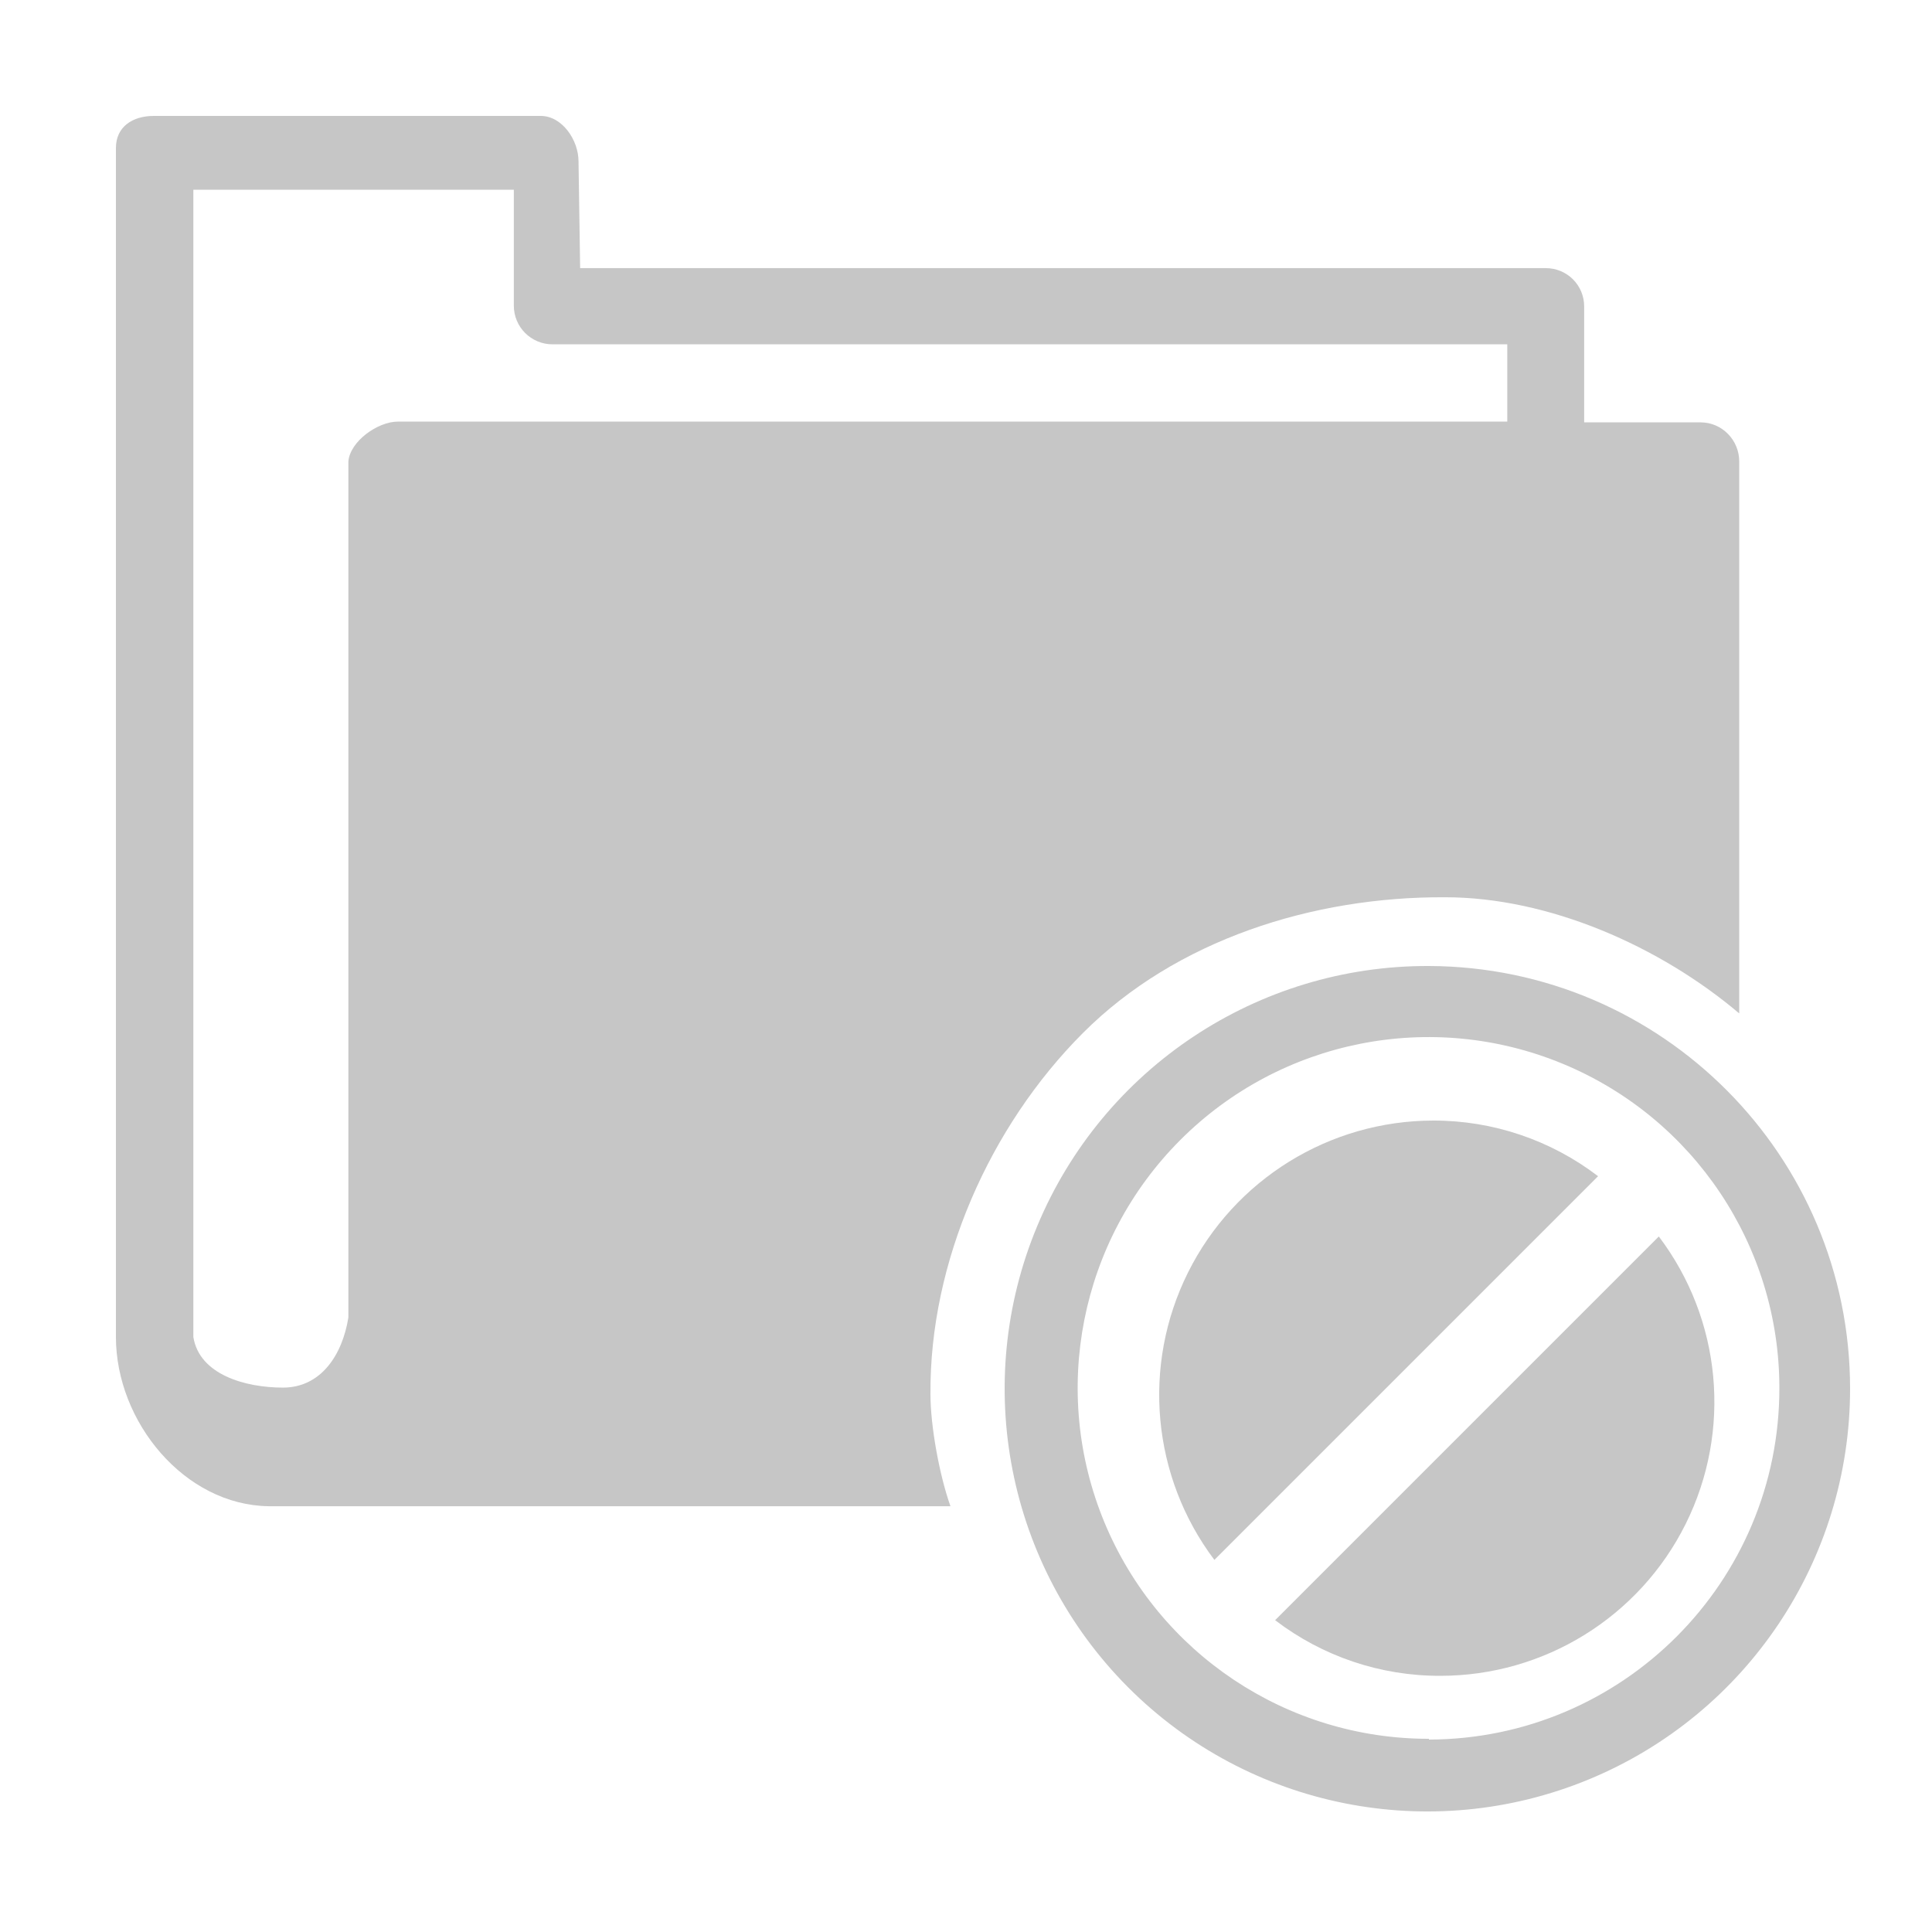 <?xml version="1.0" encoding="UTF-8"?>
<svg width="50px" height="50px" viewBox="0 0 50 50" version="1.1" xmlns="http://www.w3.org/2000/svg" xmlns:xlink="http://www.w3.org/1999/xlink">
    <!-- Generator: Sketch 50.2 (55047) - http://www.bohemiancoding.com/sketch -->
    <title>en_no-projects</title>
    <desc>Created with Sketch.</desc>
    <defs></defs>
    <g id="en_no-projects" stroke="none" stroke-width="1" fill="none" fill-rule="evenodd">
        <g id="Group" transform="translate(3, 3)" fill="#C6C6C6" fill-rule="nonzero">
            <path d="M34.098,26 C31.406,26.001 28.947,27.523 27.746,29.931 C26.545,32.34 26.809,35.22 28.428,37.37 L38.358,27.44 C37.135,26.505 35.637,25.998 34.098,26 Z" id="Shape"></path>
            <path d="M39.93,29 L30,38.93 C31.226,39.868 32.727,40.374 34.27,40.37 C36.963,40.373 39.425,38.85 40.625,36.44 C41.825,34.029 41.556,31.147 39.93,29 Z" id="Shape"></path>
            <path d="M33.98,22 C29.552,21.984 25.551,24.639 23.845,28.726 C22.139,32.812 23.065,37.524 26.19,40.662 C29.316,43.799 34.025,44.742 38.118,43.051 C42.21,41.36 44.88,37.369 44.88,32.94 C44.88,26.914 40.007,22.022 33.98,22 Z M33.98,42 C30.307,42.004 26.993,39.794 25.584,36.402 C24.176,33.009 24.95,29.102 27.546,26.503 C30.142,23.904 34.049,23.125 37.443,24.53 C40.837,25.935 43.05,29.247 43.05,32.92 C43.056,37.936 38.997,42.009 33.98,42.02 L33.98,42 Z" id="Shape"></path>
            <path d="M34.398,20.221 C37.09,20.221 39.964,21.493 42.011,23.227 L42.011,8.942 C42.011,8.39 41.566,7.931 41.014,7.931 L37.998,7.931 L37.998,4.931 C37.998,4.379 37.555,3.939 37.003,3.939 C31.375,3.939 27.172,3.939 24.396,3.939 C21.635,3.939 17.508,3.939 12.014,3.939 L11.972,1.176 C11.972,0.624 11.547,-2.13146905e-14 10.994,-2.13162821e-14 C9.26,-2.29446092e-15 7.916,7.21644966e-15 6.961,7.21644966e-15 C5.72,7.21644966e-15 3.727,7.21644966e-15 0.983,7.21644966e-15 C0.431,7.21644966e-15 0,0.279 0,0.831 L0,31.601 C-0,33.791 1.769,35.954 3.958,35.981 L21.598,35.981 C21.318,35.198 21.081,33.927 21.08,33.081 C21.055,29.667 22.612,26.152 25.024,23.736 C27.437,21.319 30.984,20.203 34.398,20.221 Z M6.016,8.943 L6.016,31.096 C5.861,32.067 5.306,32.911 4.323,32.911 C3.34,32.911 2.158,32.572 2.004,31.601 C2.004,25.208 2.004,20.413 2.004,17.216 C2.004,13.815 2.004,8.713 2.004,1.911 L10.298,1.911 L10.298,4.911 C10.298,5.464 10.746,5.911 11.298,5.911 L36.008,5.911 L36.008,7.911 L7.298,7.911 C6.776,7.91 6.058,8.422 6.016,8.943 Z" id="Shape"></path>
        </g>
    </g>
</svg>